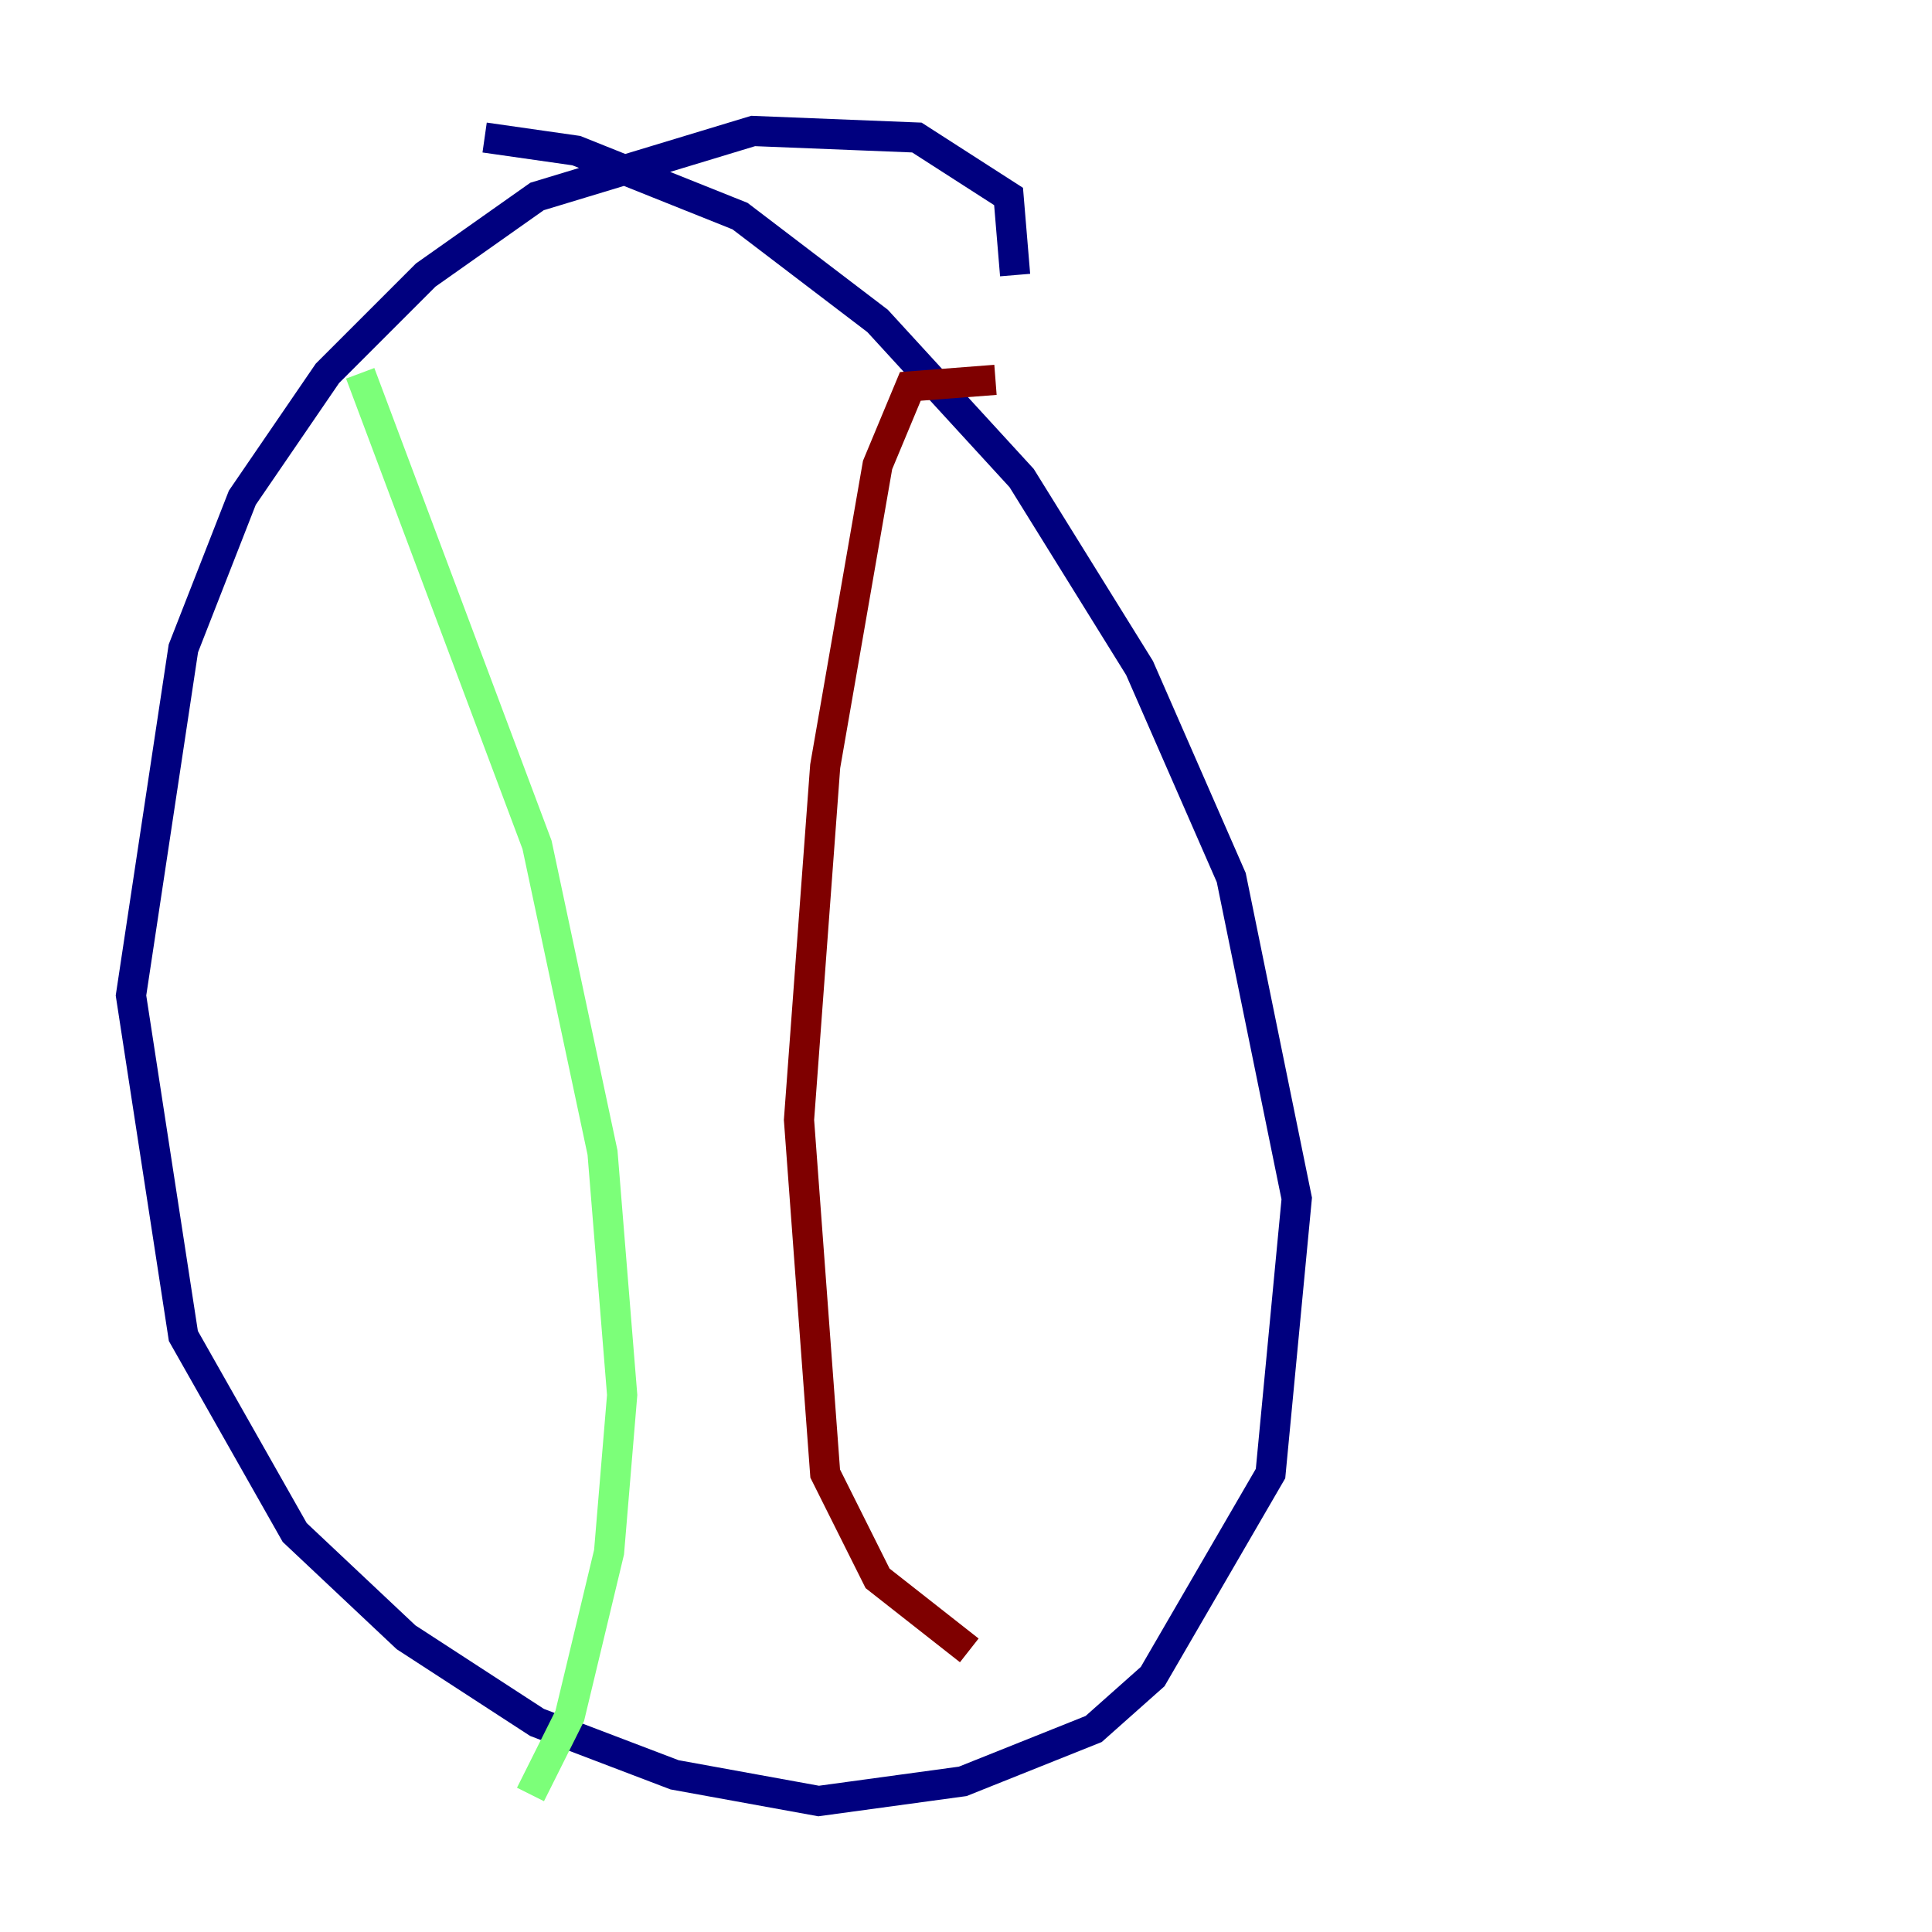<?xml version="1.0" encoding="utf-8" ?>
<svg baseProfile="tiny" height="128" version="1.2" viewBox="0,0,128,128" width="128" xmlns="http://www.w3.org/2000/svg" xmlns:ev="http://www.w3.org/2001/xml-events" xmlns:xlink="http://www.w3.org/1999/xlink"><defs /><polyline fill="none" points="67.254,18.224 66.82,13.017 60.746,9.112 49.898,8.678 35.58,13.017 28.203,18.224 21.695,24.732 16.054,32.976 12.149,42.956 8.678,65.953 12.149,88.515 19.525,101.532 26.902,108.475 35.58,114.115 44.691,117.586 54.237,119.322 63.783,118.02 72.461,114.549 76.366,111.078 84.176,97.627 85.912,79.403 81.573,58.142 75.498,44.258 67.688,31.675 58.142,21.261 49.031,14.319 38.183,9.98 32.108,9.112" stroke="#00007f" stroke-width="2" /><polyline fill="none" points="23.864,24.732 35.58,55.973 39.919,76.366 41.22,92.42 40.352,102.834 37.749,113.681 35.146,118.888" stroke="#7cff79" stroke-width="2" /><polyline fill="none" points="65.953,25.166 60.312,25.6 58.142,30.807 54.671,50.766 52.936,74.197 54.671,97.627 58.142,104.57 64.217,109.342" stroke="#7f0000" stroke-width="2" /></svg>